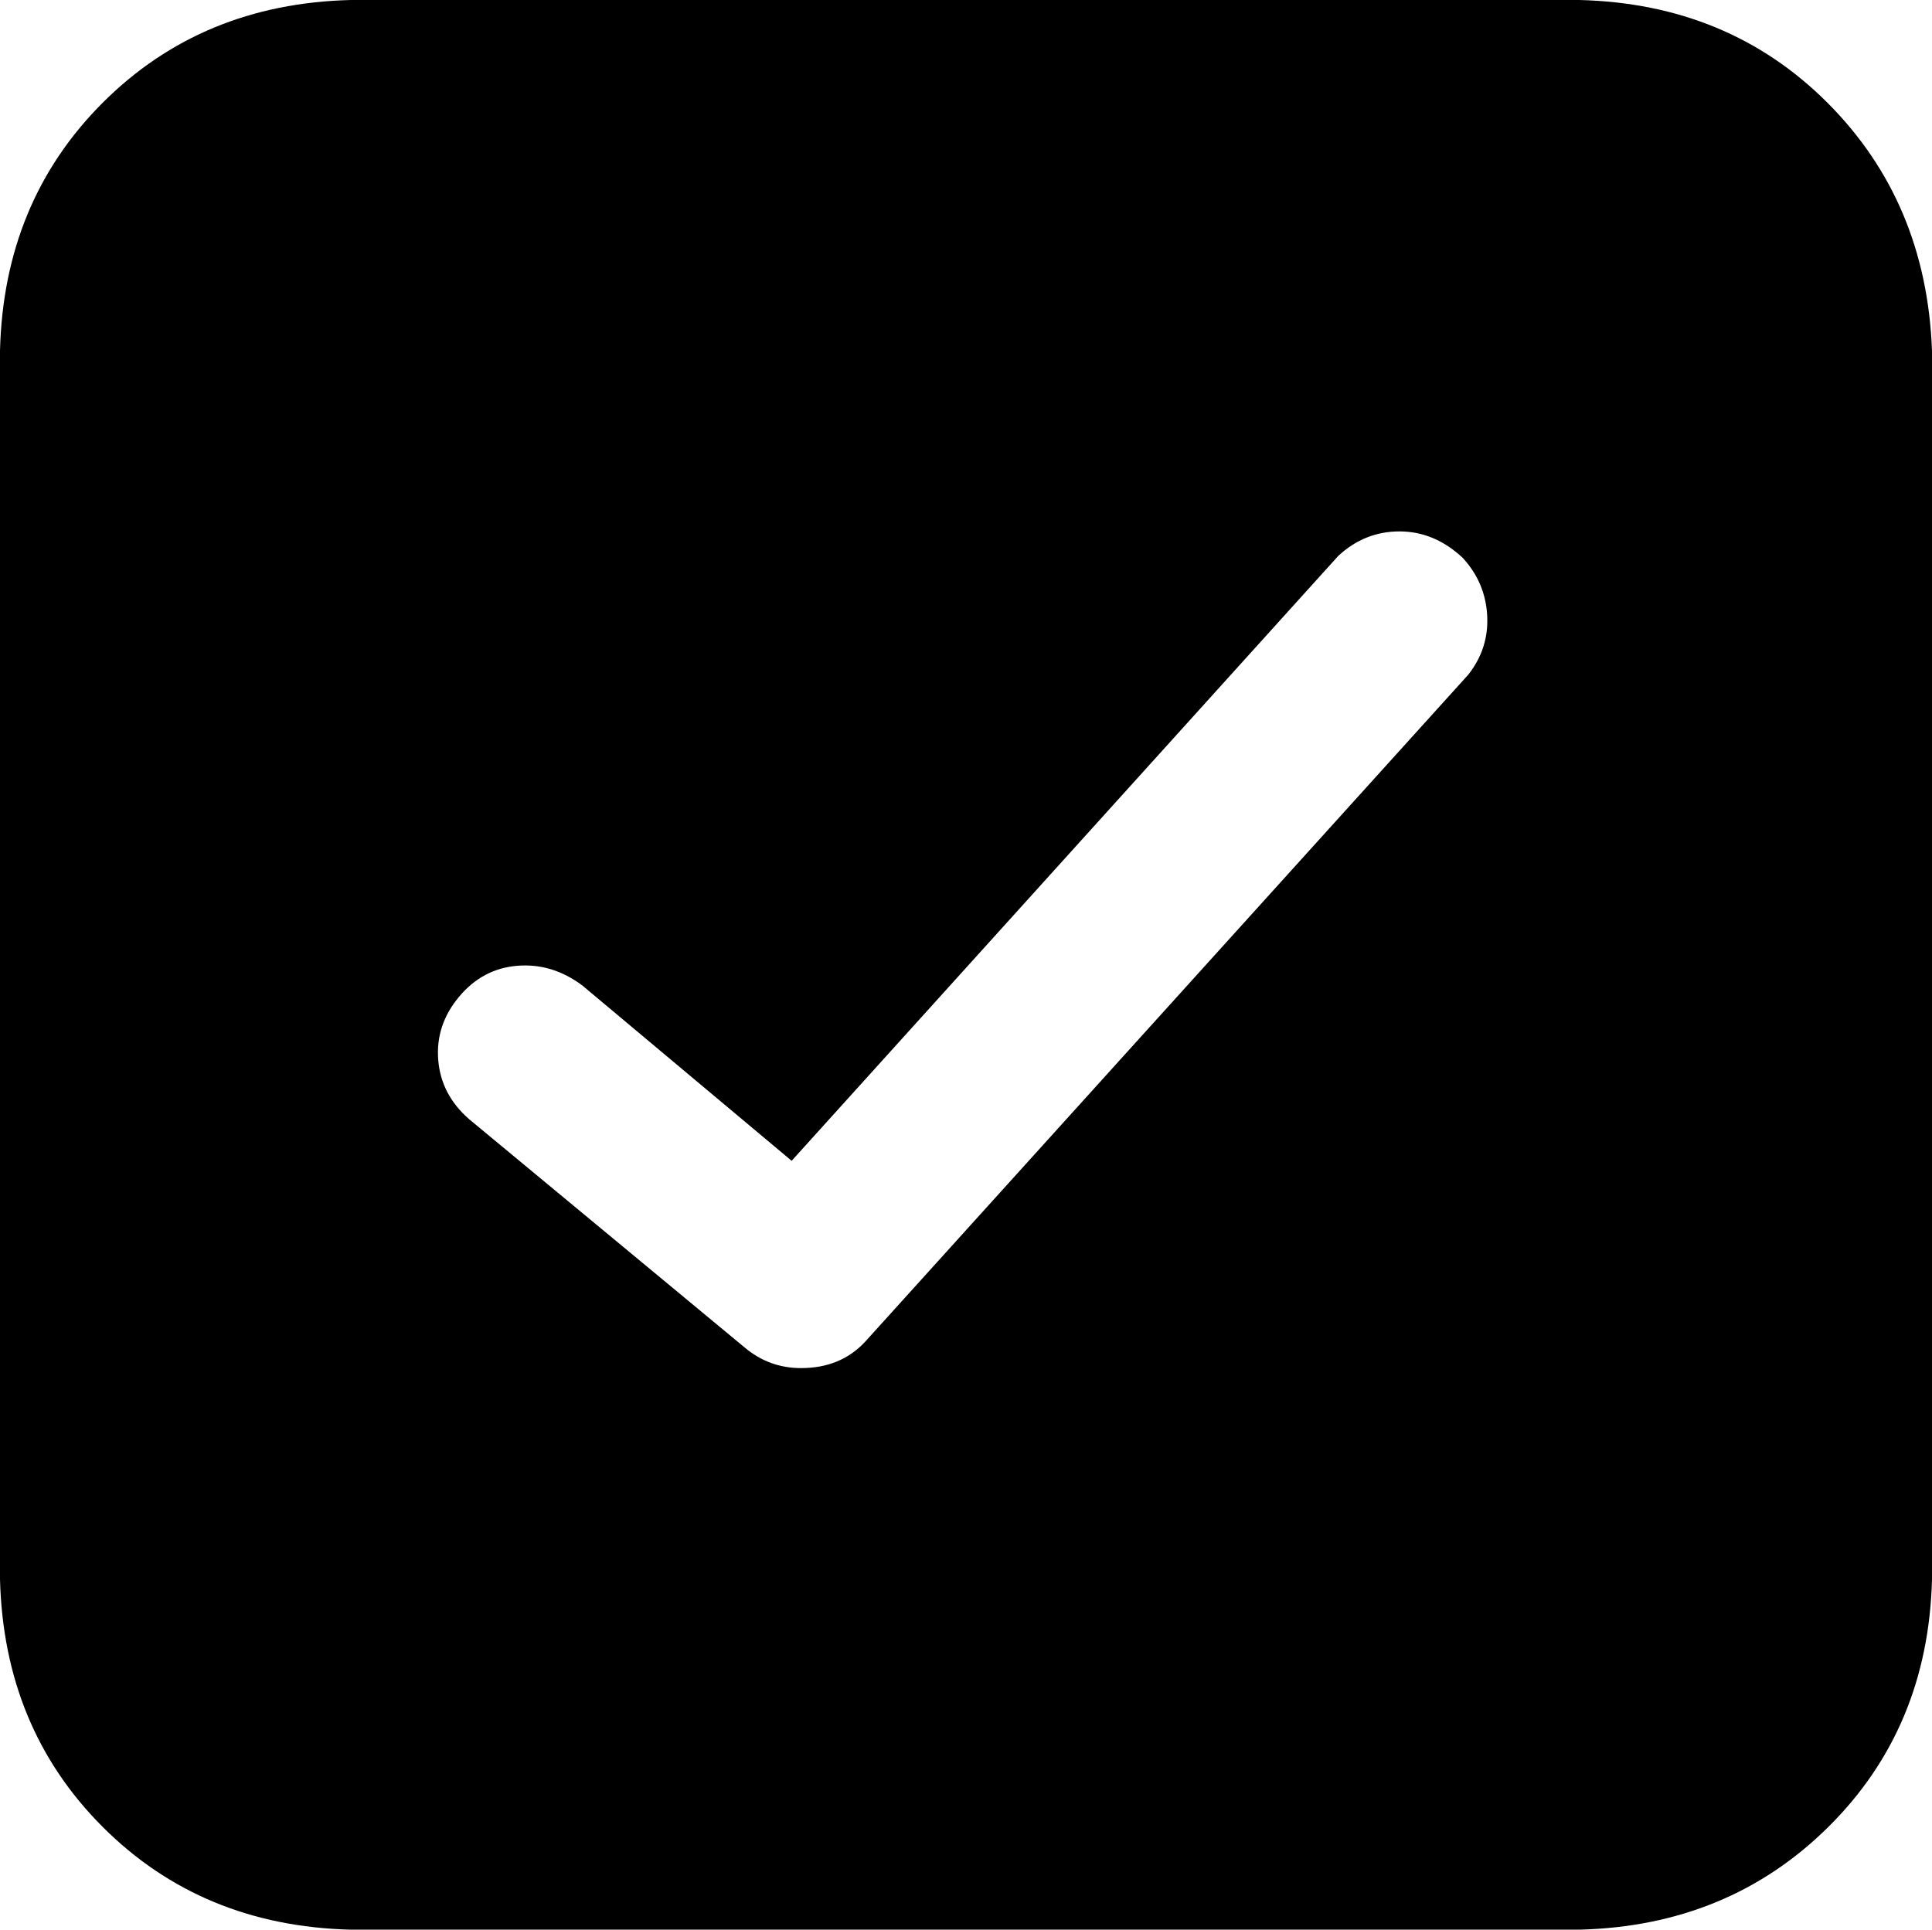 <svg xmlns="http://www.w3.org/2000/svg" viewBox="0 -128 1025 1024"><path d="M838-128L186-128Q107-126 54.50-73.50Q2-21 0 58L0 710Q2 789 54.50 841.50Q107 894 186 896L838 896Q917 894 970 841.50Q1023 789 1025 710L1025 58Q1022-21 969.50-73.50Q917-126 838-128ZM425 598Q408 598 395 587L249 466Q234 453 232.50 434.50Q231 416 243.50 401Q256 386 274.50 384.50Q293 383 309 395L420 488L710 167Q724 154 742.50 154Q761 154 776 168Q788 181 789 198.50Q790 216 779 230L459 584Q446 598 425 598Z"/></svg>